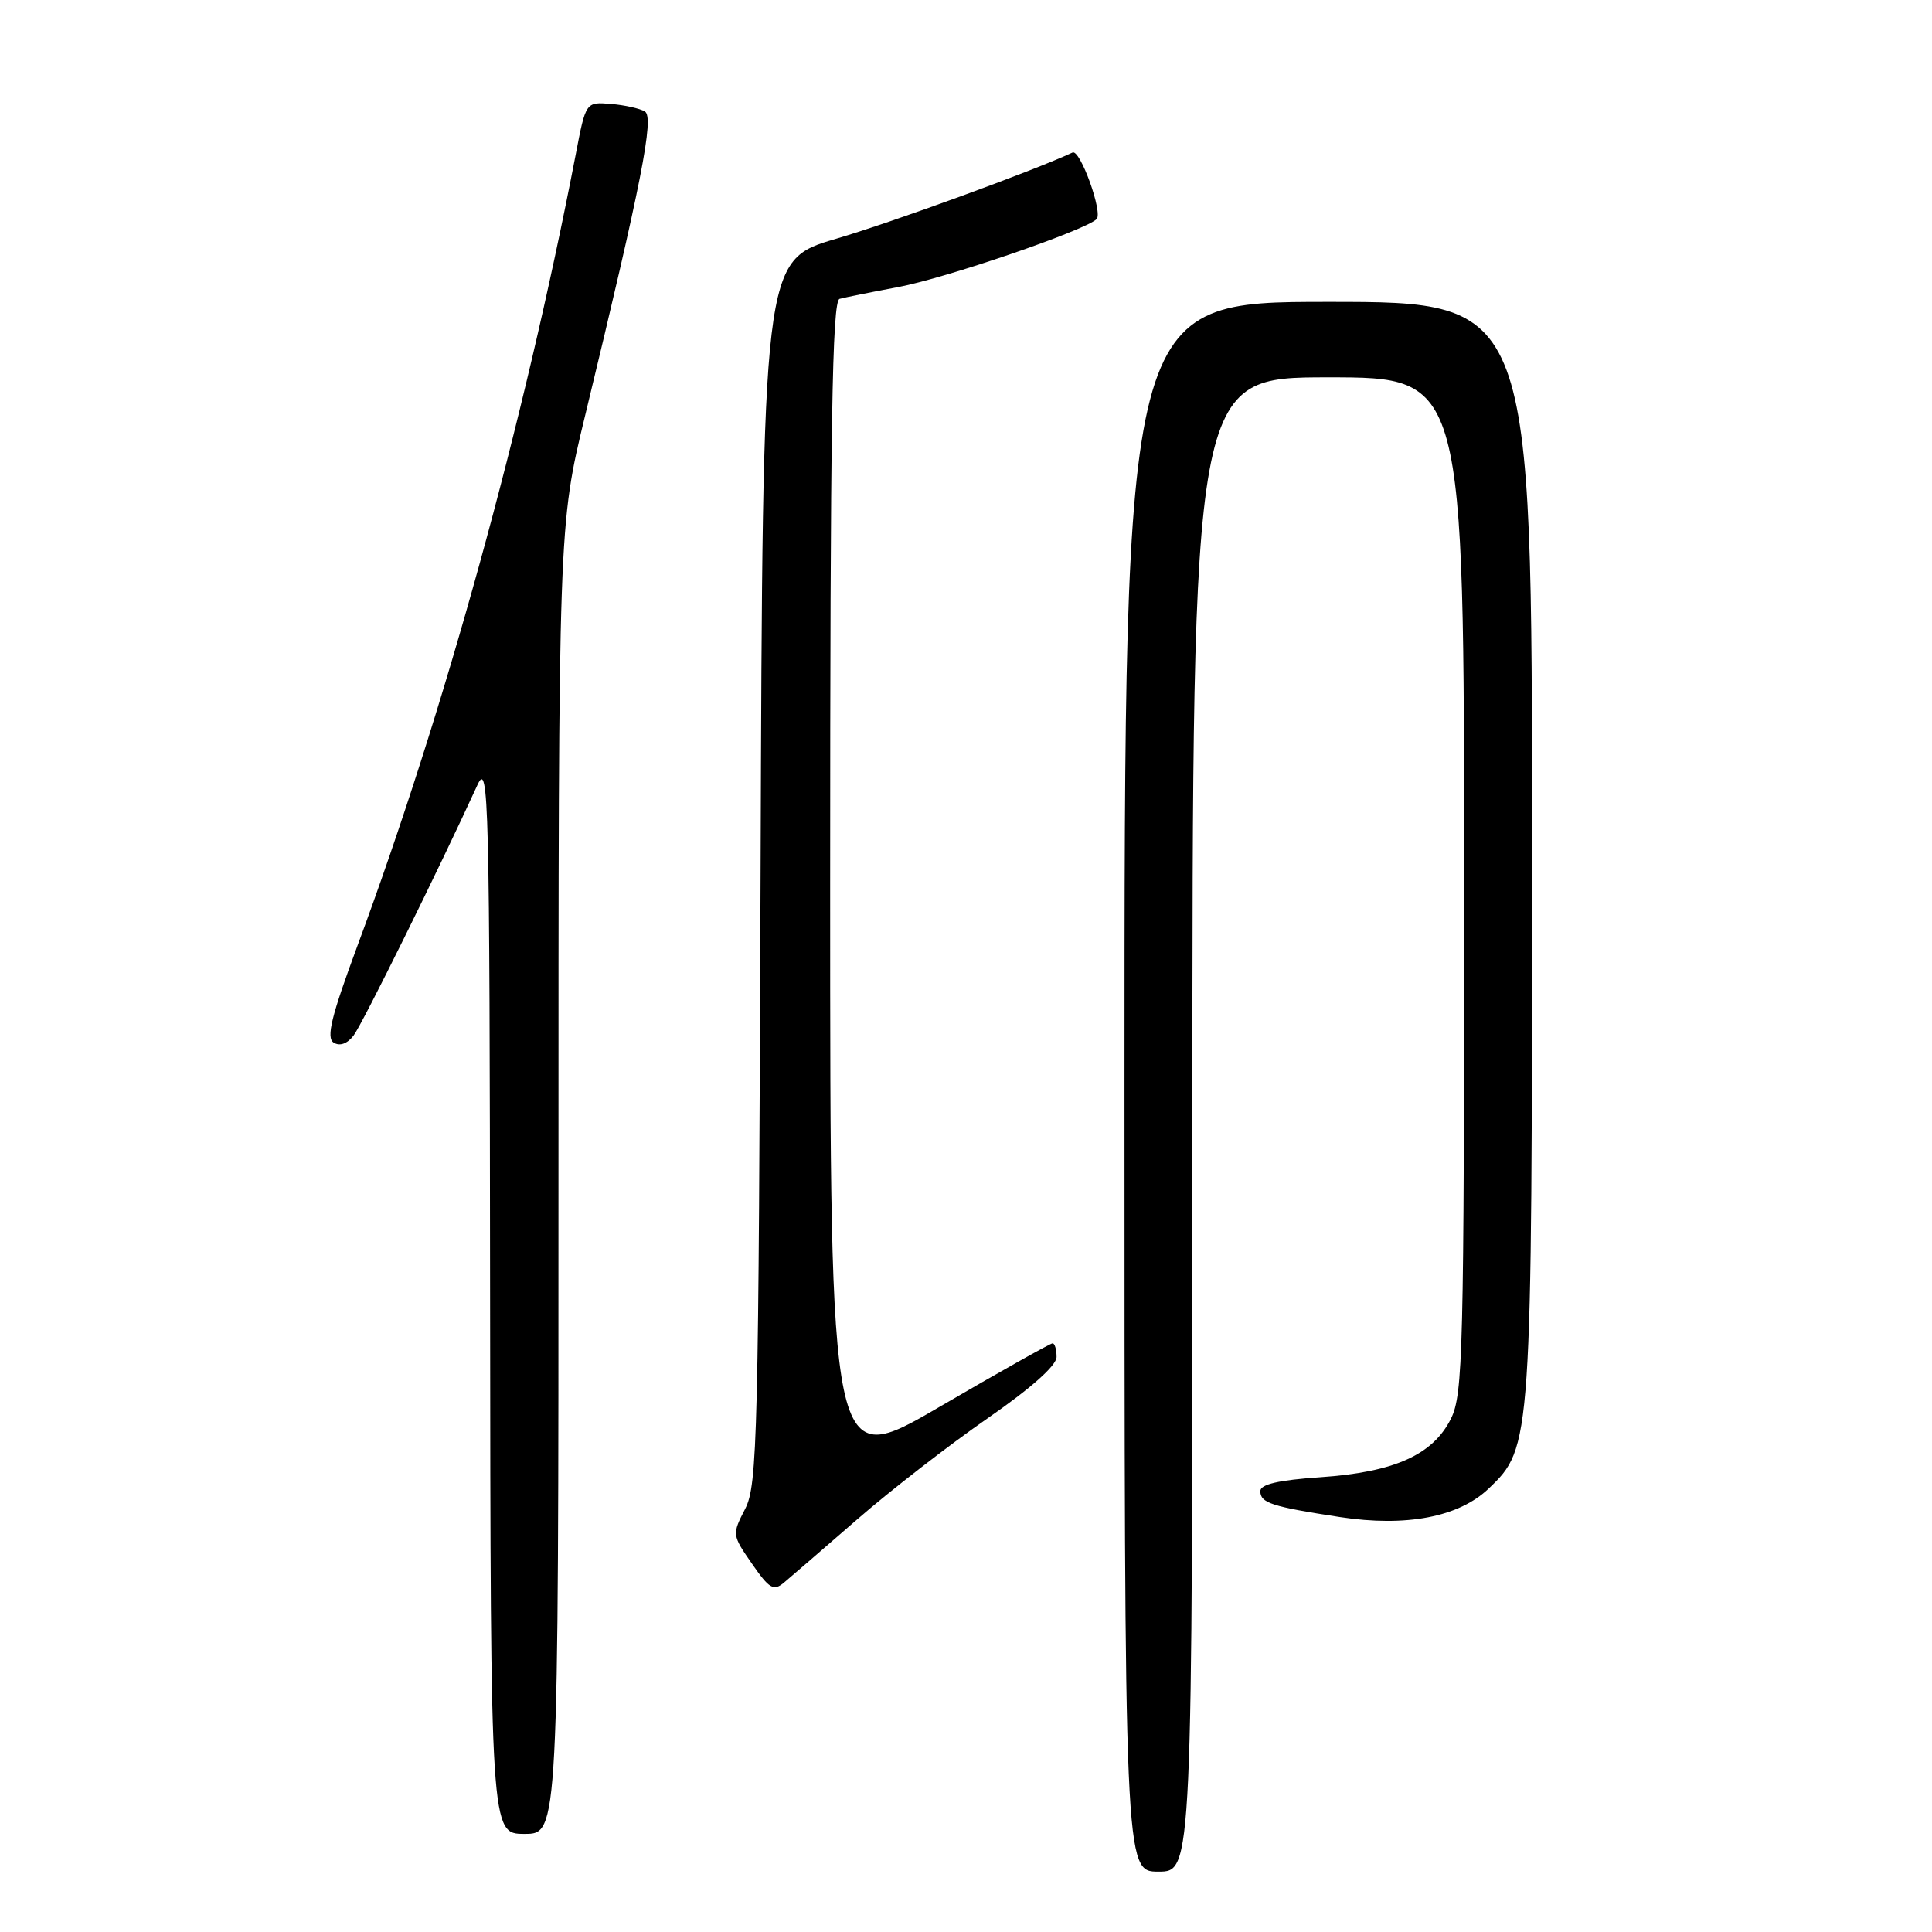 <?xml version="1.0" encoding="UTF-8" standalone="no"?>
<!DOCTYPE svg PUBLIC "-//W3C//DTD SVG 1.1//EN" "http://www.w3.org/Graphics/SVG/1.1/DTD/svg11.dtd" >
<svg xmlns="http://www.w3.org/2000/svg" xmlns:xlink="http://www.w3.org/1999/xlink" version="1.1" viewBox="0 0 256 256">
 <g >
 <path fill="currentColor"
d=" M 158.00 149.00 C 158.00 50.00 158.00 50.00 176.00 50.00 C 194.00 50.00 194.00 50.00 194.00 117.25 C 194.00 179.27 193.86 184.77 192.25 188.00 C 189.86 192.78 184.75 195.07 174.97 195.74 C 169.41 196.12 167.00 196.68 167.00 197.58 C 167.00 199.15 168.49 199.63 177.56 201.02 C 186.35 202.36 193.31 201.02 197.27 197.23 C 202.97 191.79 203.00 191.34 203.00 112.32 C 203.00 40.00 203.00 40.00 176.00 40.00 C 149.00 40.00 149.00 40.00 149.00 144.00 C 149.00 248.00 149.00 248.00 153.50 248.00 C 158.00 248.00 158.00 248.00 158.00 149.00 Z  M 74.00 156.32 C 74.00 69.64 74.00 69.64 77.53 55.07 C 85.03 24.09 86.71 15.54 85.45 14.77 C 84.79 14.37 82.76 13.92 80.94 13.77 C 77.62 13.50 77.62 13.50 76.28 20.50 C 69.39 56.21 58.90 94.24 47.33 125.41 C 43.90 134.68 43.20 137.51 44.21 138.15 C 45.01 138.66 46.00 138.31 46.84 137.23 C 47.99 135.75 58.21 115.07 63.27 104.00 C 64.76 100.75 64.88 105.62 64.94 171.75 C 65.00 243.00 65.00 243.00 69.50 243.00 C 74.00 243.00 74.00 243.00 74.00 156.32 Z  M 113.59 201.32 C 118.03 197.46 125.80 191.44 130.84 187.95 C 136.64 183.93 140.00 180.94 140.00 179.80 C 140.00 178.81 139.76 178.00 139.47 178.00 C 139.18 178.00 132.43 181.79 124.47 186.43 C 110.00 194.87 110.00 194.87 110.00 117.40 C 110.00 56.28 110.26 39.87 111.25 39.60 C 111.94 39.41 115.42 38.71 119.00 38.04 C 125.25 36.88 143.65 30.58 145.30 29.04 C 146.18 28.22 143.13 19.74 142.12 20.21 C 136.99 22.61 118.26 29.44 110.78 31.64 C 101.06 34.50 101.06 34.50 100.78 115.50 C 100.52 190.57 100.37 196.75 98.74 199.93 C 96.99 203.33 97.00 203.39 99.64 207.20 C 101.95 210.54 102.51 210.86 103.90 209.69 C 104.78 208.95 109.14 205.19 113.59 201.32 Z "/>
</g>
</svg>
